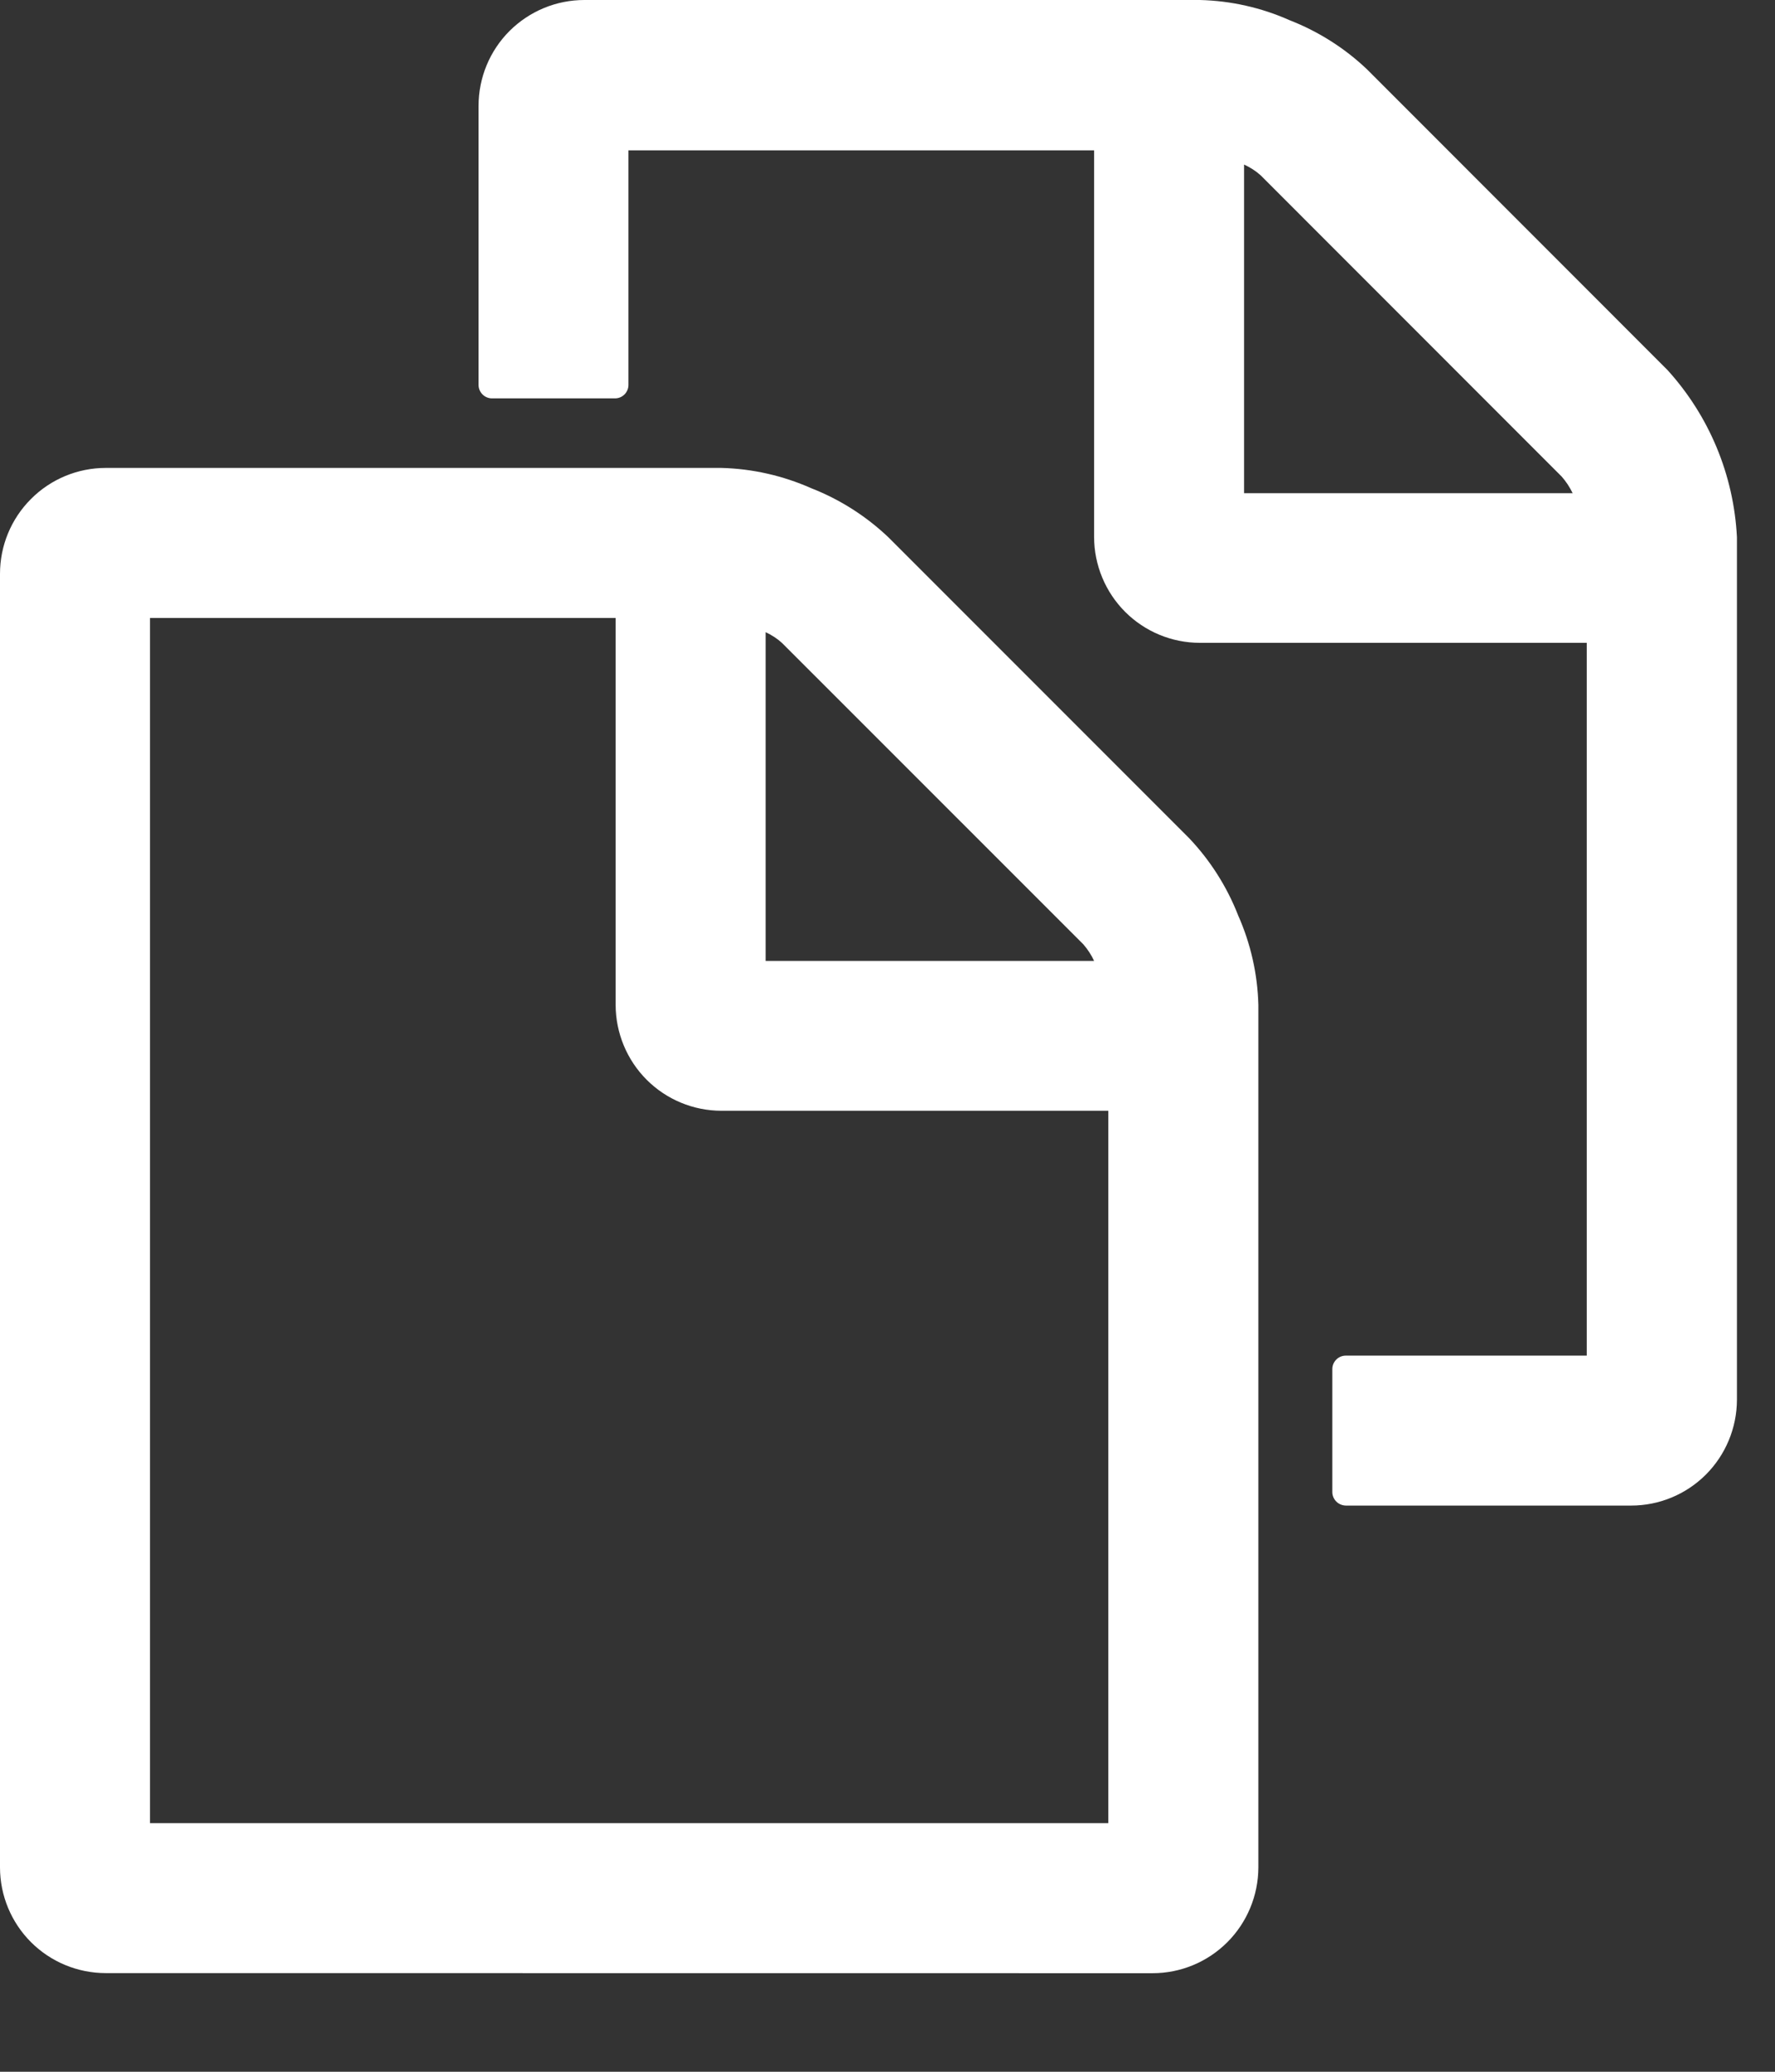<svg width="18" height="21" viewBox="0 0 18 21" fill="none" xmlns="http://www.w3.org/2000/svg">
<rect x="0" y="0" width="18" height="21" fill="#333333" stroke="none"/>
<path d="M1.073 20C0.788 20 0.515 19.887 0.314 19.686C0.113 19.485 0 19.212 0 18.928V5.816C0 5.531 0.113 5.259 0.314 5.058C0.515 4.856 0.788 4.743 1.073 4.743H7.316C7.629 4.751 7.938 4.821 8.225 4.948C8.517 5.062 8.784 5.232 9.011 5.448L12.056 8.493C12.272 8.72 12.442 8.987 12.556 9.279C12.683 9.565 12.753 9.874 12.761 10.188V18.929C12.76 19.213 12.647 19.486 12.446 19.687C12.245 19.888 11.973 20.001 11.688 20.001L1.073 20ZM11.239 18.48V11.259H7.316C7.032 11.259 6.759 11.146 6.558 10.945C6.357 10.744 6.244 10.471 6.243 10.187V6.264H1.521V18.48H11.239ZM11.095 9.74C11.067 9.679 11.03 9.623 10.986 9.572L7.931 6.518C7.882 6.473 7.825 6.436 7.764 6.408V9.74H11.095Z" fill="#FFFFFF"/>
<path d="M13.648 15.261C13.611 15.26 13.577 15.246 13.551 15.22C13.526 15.195 13.511 15.16 13.511 15.124V13.877C13.511 13.841 13.526 13.806 13.551 13.781C13.577 13.755 13.611 13.741 13.648 13.741H16.091V6.516H12.168C11.884 6.516 11.611 6.403 11.41 6.202C11.209 6.001 11.096 5.728 11.095 5.444V1.524H6.373V3.902C6.373 3.938 6.358 3.973 6.333 3.998C6.307 4.024 6.273 4.038 6.236 4.038H4.99C4.953 4.038 4.919 4.024 4.893 3.998C4.868 3.973 4.853 3.938 4.853 3.902V1.073C4.853 0.788 4.966 0.515 5.167 0.314C5.369 0.113 5.641 0 5.926 0H12.169C12.482 0.008 12.791 0.077 13.078 0.205C13.37 0.319 13.637 0.488 13.864 0.704L16.909 3.75C17.333 4.216 17.582 4.815 17.614 5.445V14.189C17.613 14.473 17.5 14.746 17.299 14.947C17.098 15.148 16.826 15.261 16.541 15.261L13.648 15.261ZM15.948 4.999C15.919 4.939 15.882 4.882 15.838 4.832L12.784 1.777C12.734 1.732 12.677 1.696 12.616 1.668V4.999H15.948Z" fill="#FFFFFF"/>
</svg>
